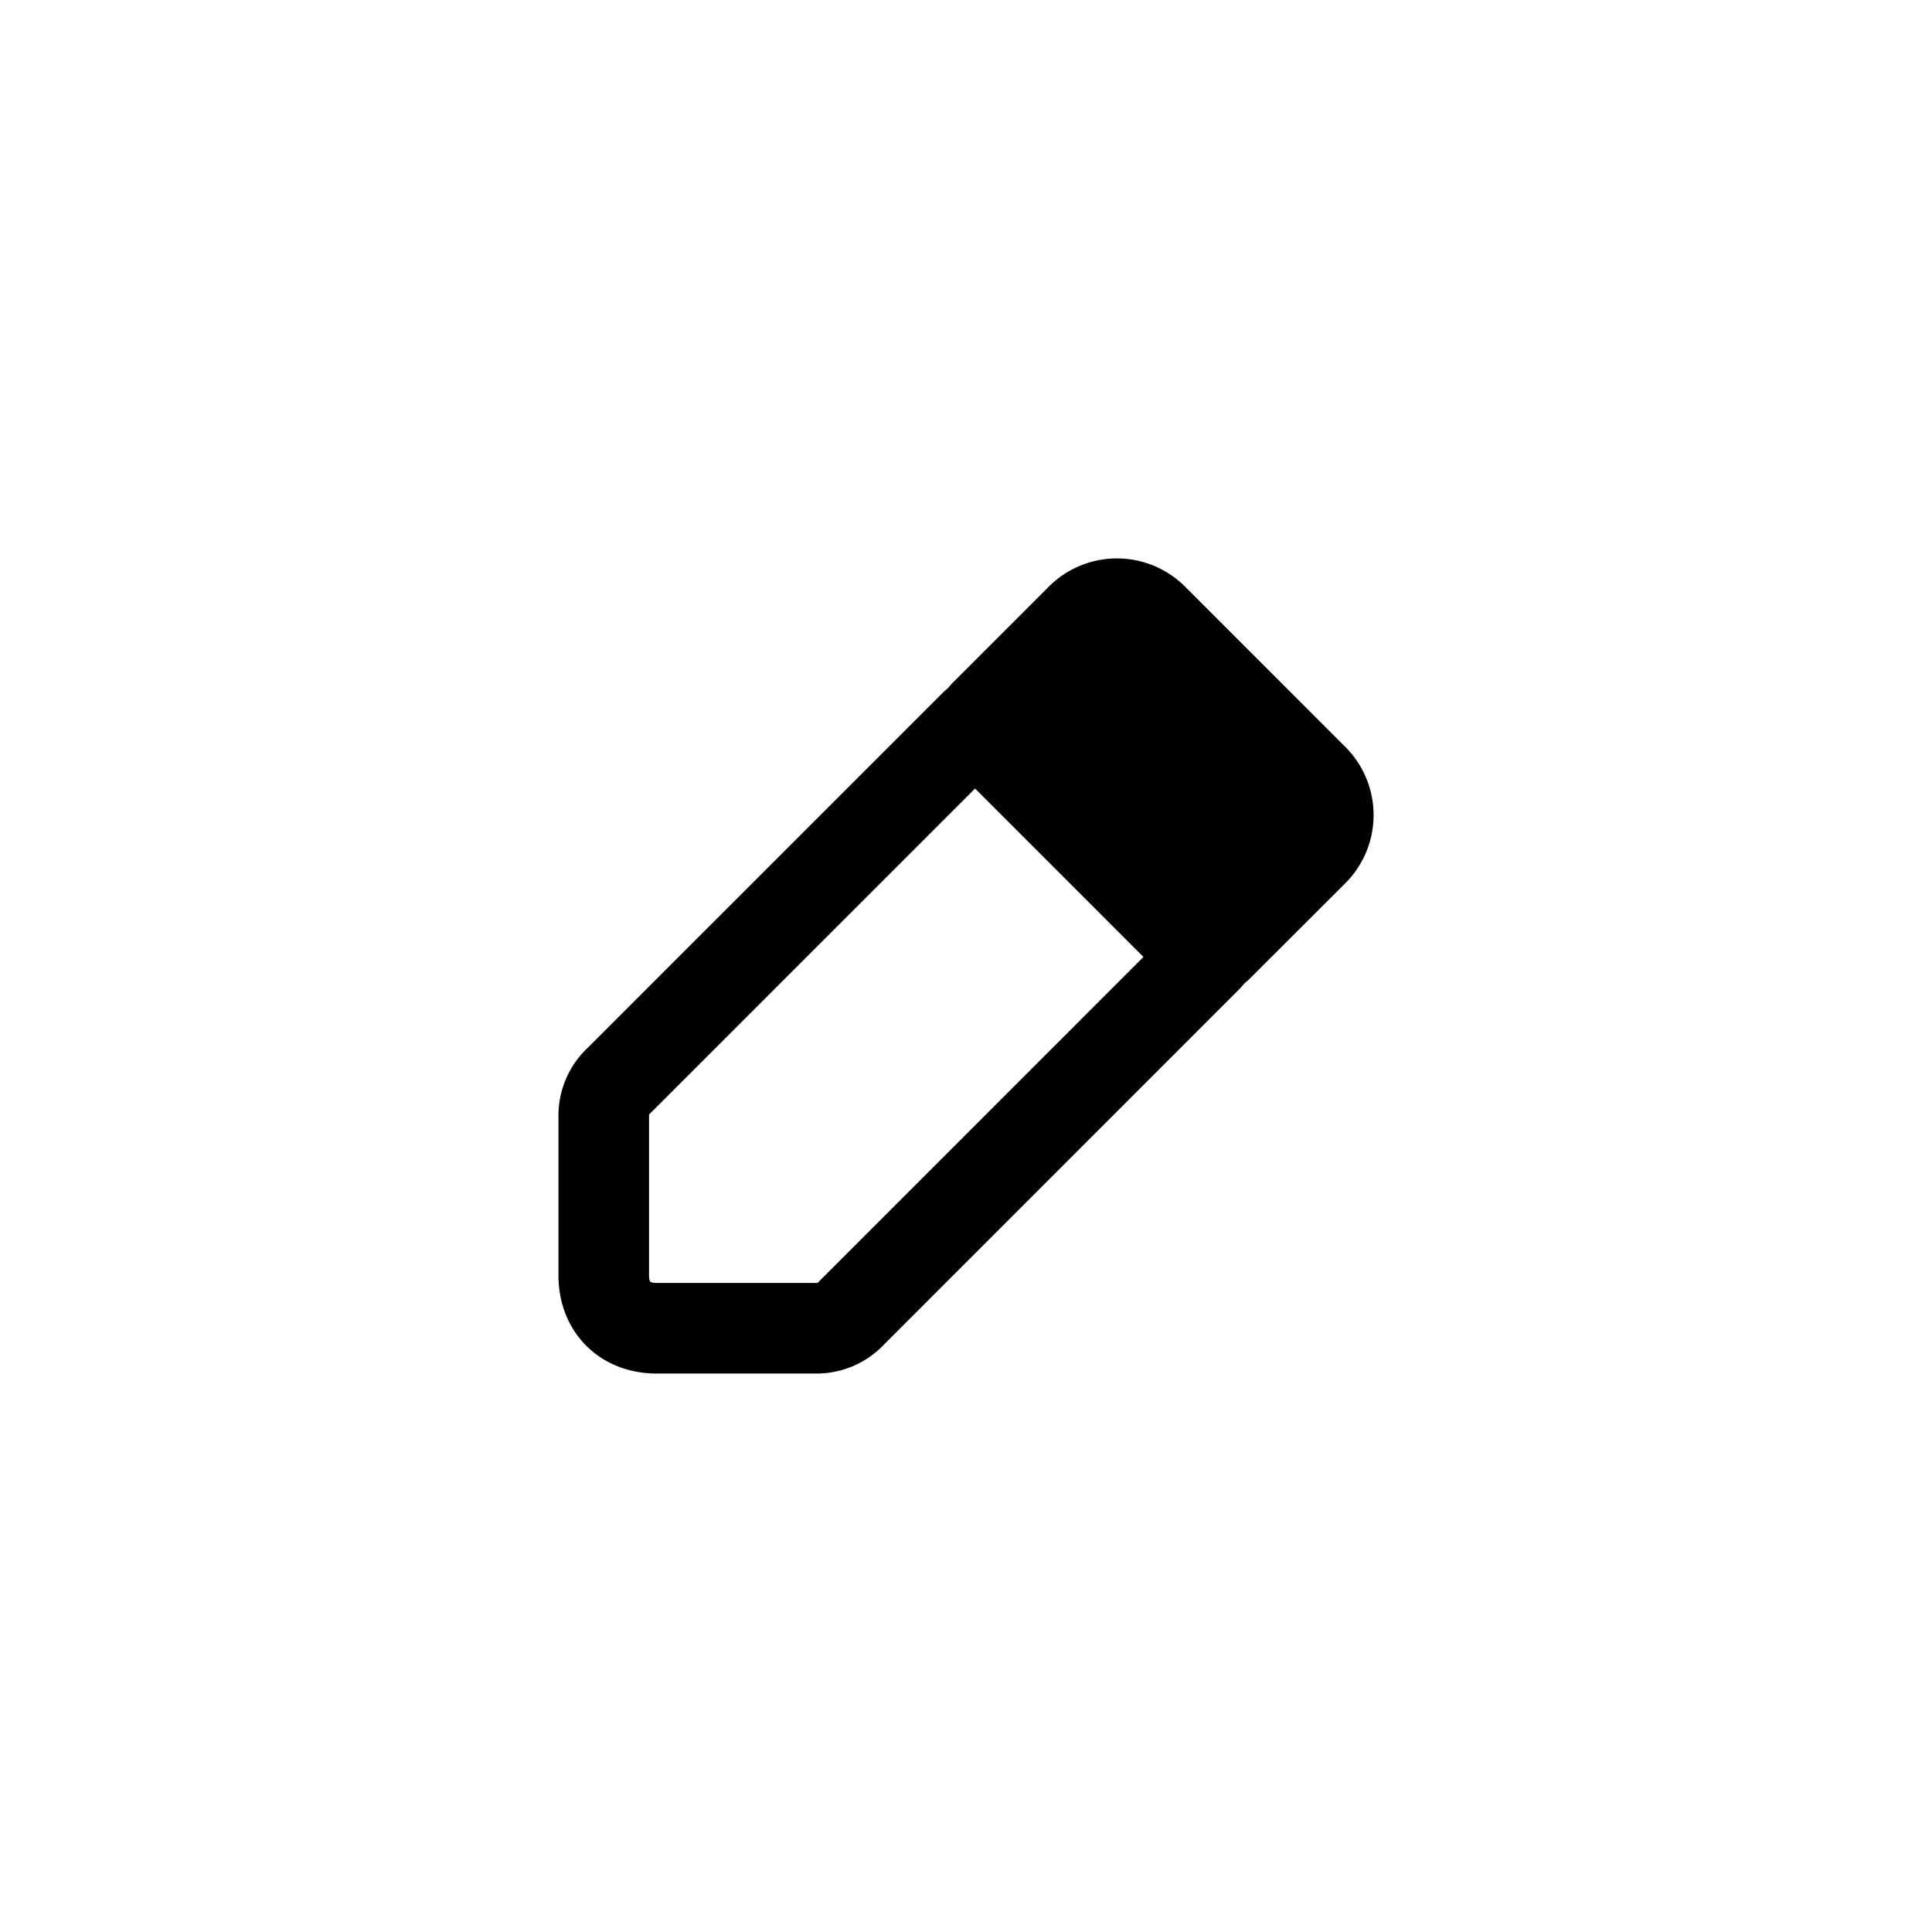 <svg width="32" height="32" fill="none" xmlns="http://www.w3.org/2000/svg"><path d="M21.738 12.887l-2.625-2.625a.846.846 0 00-1.226 0l-1.575 1.575 3.85 3.85 1.576-1.574a.846.846 0 000-1.226z" stroke="currentColor" fill="currentColor" stroke-width="1.5" stroke-linecap="round" stroke-linejoin="round"/><path d="M16.15 12l-5.887 5.887A.794.794 0 0010 18.5v2.625c0 .525.35.875.875.875H13.5a.794.794 0 00.613-.262L20 15.85 16.15 12z" stroke="currentColor" fill="none" stroke-width="1.5" stroke-linecap="round" stroke-linejoin="round"/></svg>
